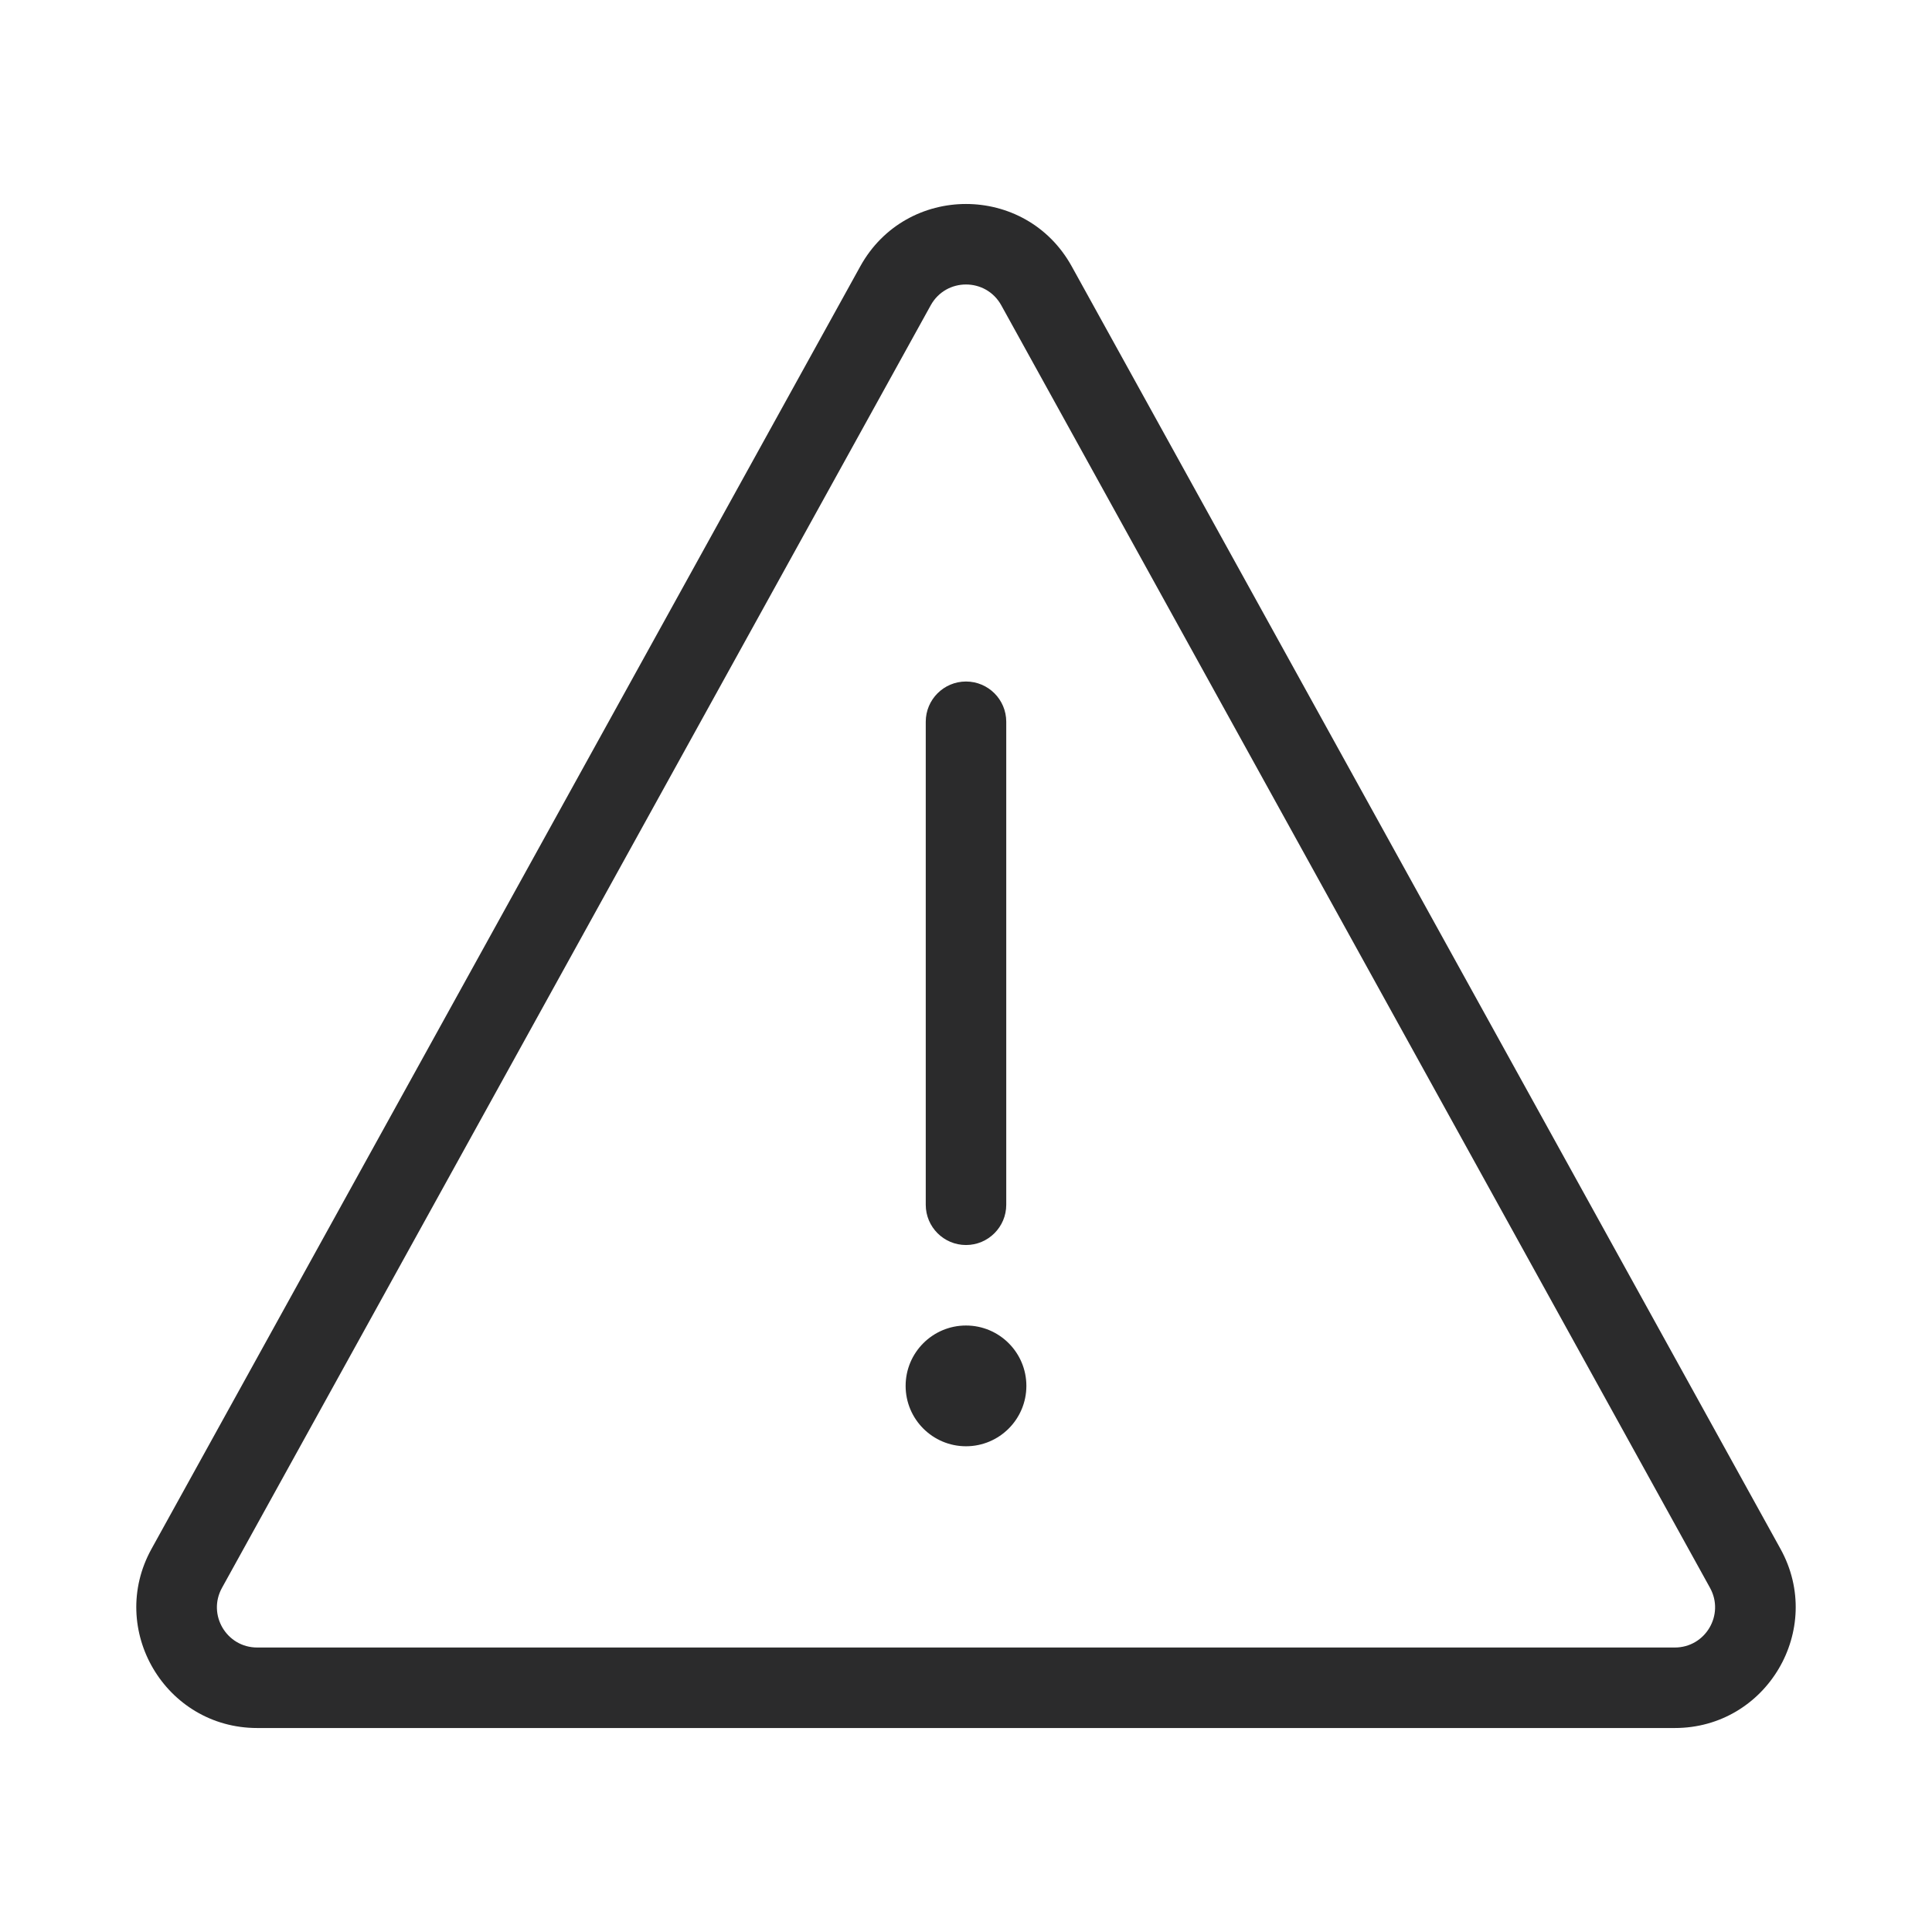 <svg width="24" height="24" viewBox="0 0 24 24" fill="none" xmlns="http://www.w3.org/2000/svg">
<g clip-path="url(#clip0_2107_3303)">
<path fill-rule="evenodd" clip-rule="evenodd" d="M13.313 3.308C12.742 2.276 11.258 2.276 10.687 3.308L1.882 19.241C1.33 20.24 2.053 21.466 3.195 21.466H20.805C21.947 21.466 22.67 20.24 22.118 19.241L13.313 3.308ZM11.562 3.792C11.753 3.448 12.247 3.448 12.438 3.792L21.242 19.724C21.427 20.058 21.186 20.466 20.805 20.466H3.195C2.814 20.466 2.573 20.058 2.758 19.724L11.562 3.792ZM12.5 8.966C12.5 8.69 12.276 8.466 12 8.466C11.724 8.466 11.5 8.69 11.5 8.966V14.966C11.5 15.242 11.724 15.466 12 15.466C12.276 15.466 12.5 15.242 12.5 14.966V8.966ZM12 17.966C12.414 17.966 12.75 17.63 12.75 17.216C12.75 16.802 12.414 16.466 12 16.466C11.586 16.466 11.25 16.802 11.25 17.216C11.25 17.63 11.586 17.966 12 17.966Z" fill="#2B2B2C"/>
</g>
<defs>
<clipPath id="clip0_2107_3303">
<rect width="24" height="24" fill="white"/>
</clipPath>
</defs>
</svg>
